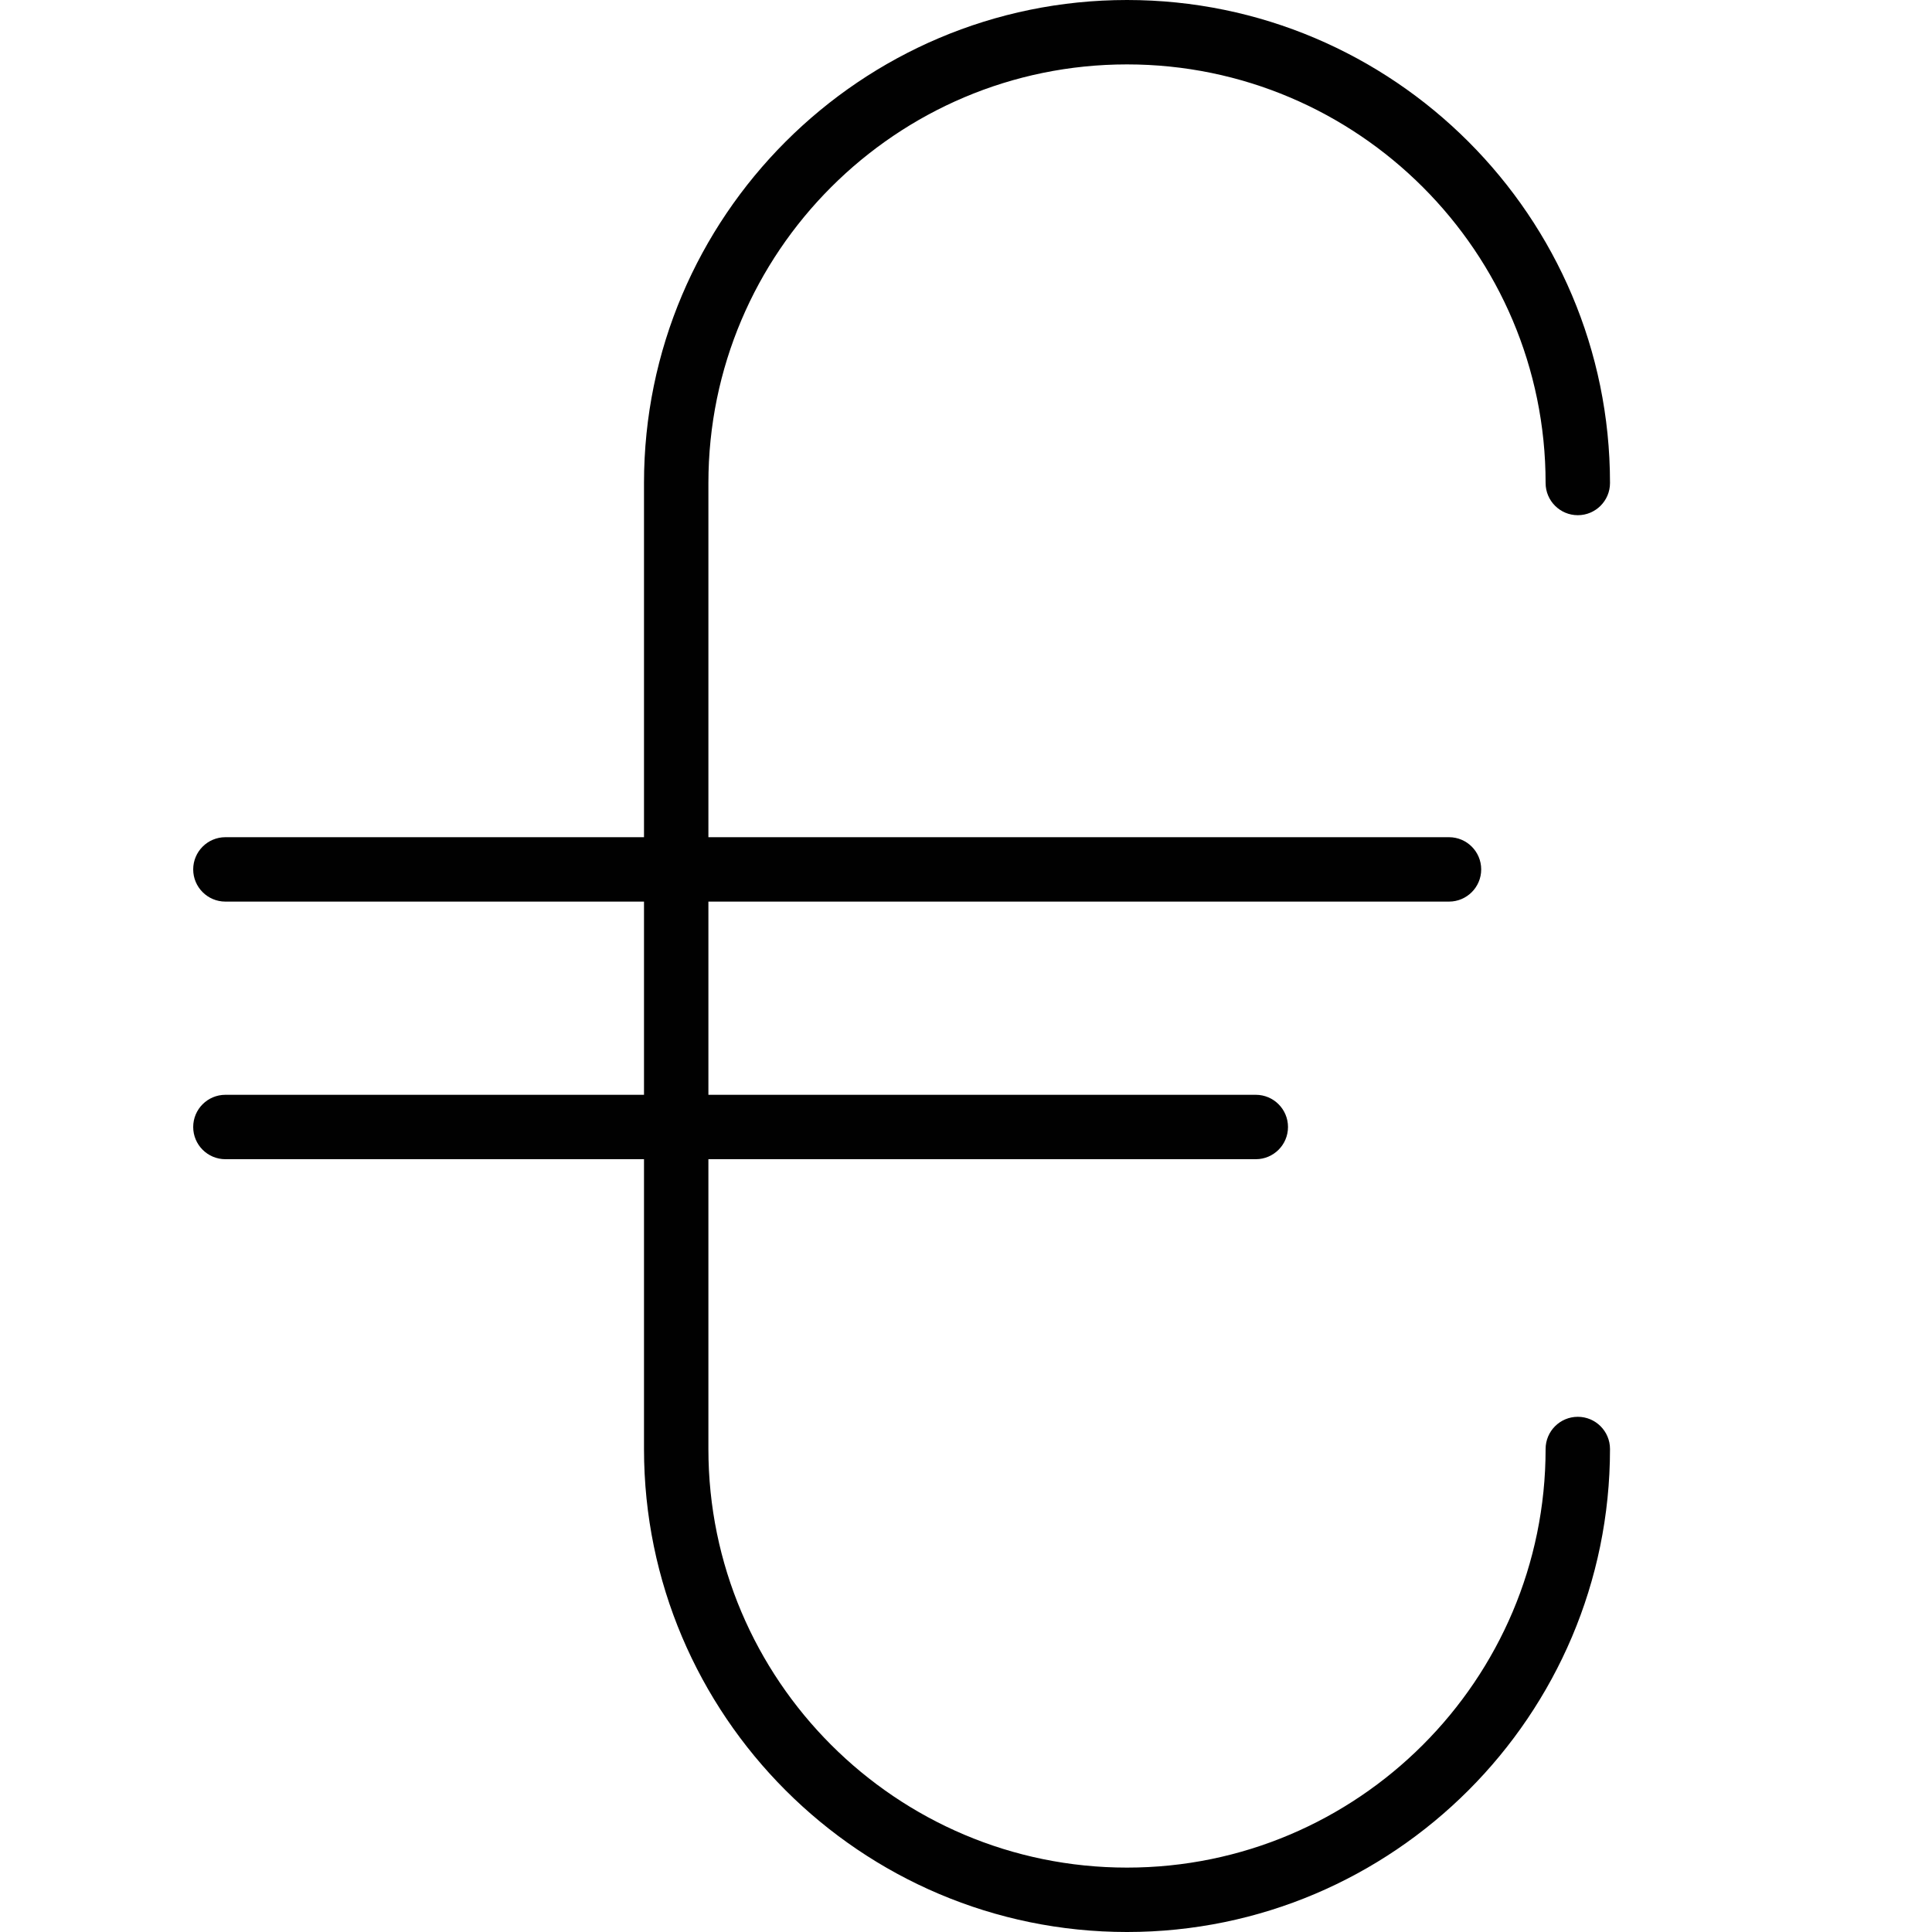 <?xml version="1.0" encoding="utf-8"?>
<!-- Generator: Adobe Illustrator 17.0.0, SVG Export Plug-In . SVG Version: 6.00 Build 0)  -->
<!DOCTYPE svg PUBLIC "-//W3C//DTD SVG 1.1//EN" "http://www.w3.org/Graphics/SVG/1.1/DTD/svg11.dtd">
<svg version="1.1" id="Layer_1" xmlns="http://www.w3.org/2000/svg" xmlns:xlink="http://www.w3.org/1999/xlink" x="0px" y="0px"
	 width="60px" height="60px" viewBox="0 0 60 60" enable-background="new 0 0 60 60" xml:space="preserve">
<g>
	<path fill="#010101" d="M35,2c7.169,0,13,5.832,13,13c0,0.552,0.448,1,1,1s1-0.448,1-1c0-8.271-6.729-15-15-15S20,6.729,20,15v11H7
		c-0.552,0-1,0.448-1,1s0.448,1,1,1h13v6H7c-0.552,0-1,0.448-1,1s0.448,1,1,1h13v9c0,8.271,6.729,15,15,15s15-6.729,15-15
		c0-0.552-0.448-1-1-1s-1,0.448-1,1c0,7.169-5.831,13-13,13s-13-5.831-13-13v-9h17c0.552,0,1-0.448,1-1s-0.448-1-1-1H22v-6h23
		c0.552,0,1-0.448,1-1s-0.448-1-1-1H22V15C22,7.832,27.831,2,35,2z"/>
</g>
</svg>
